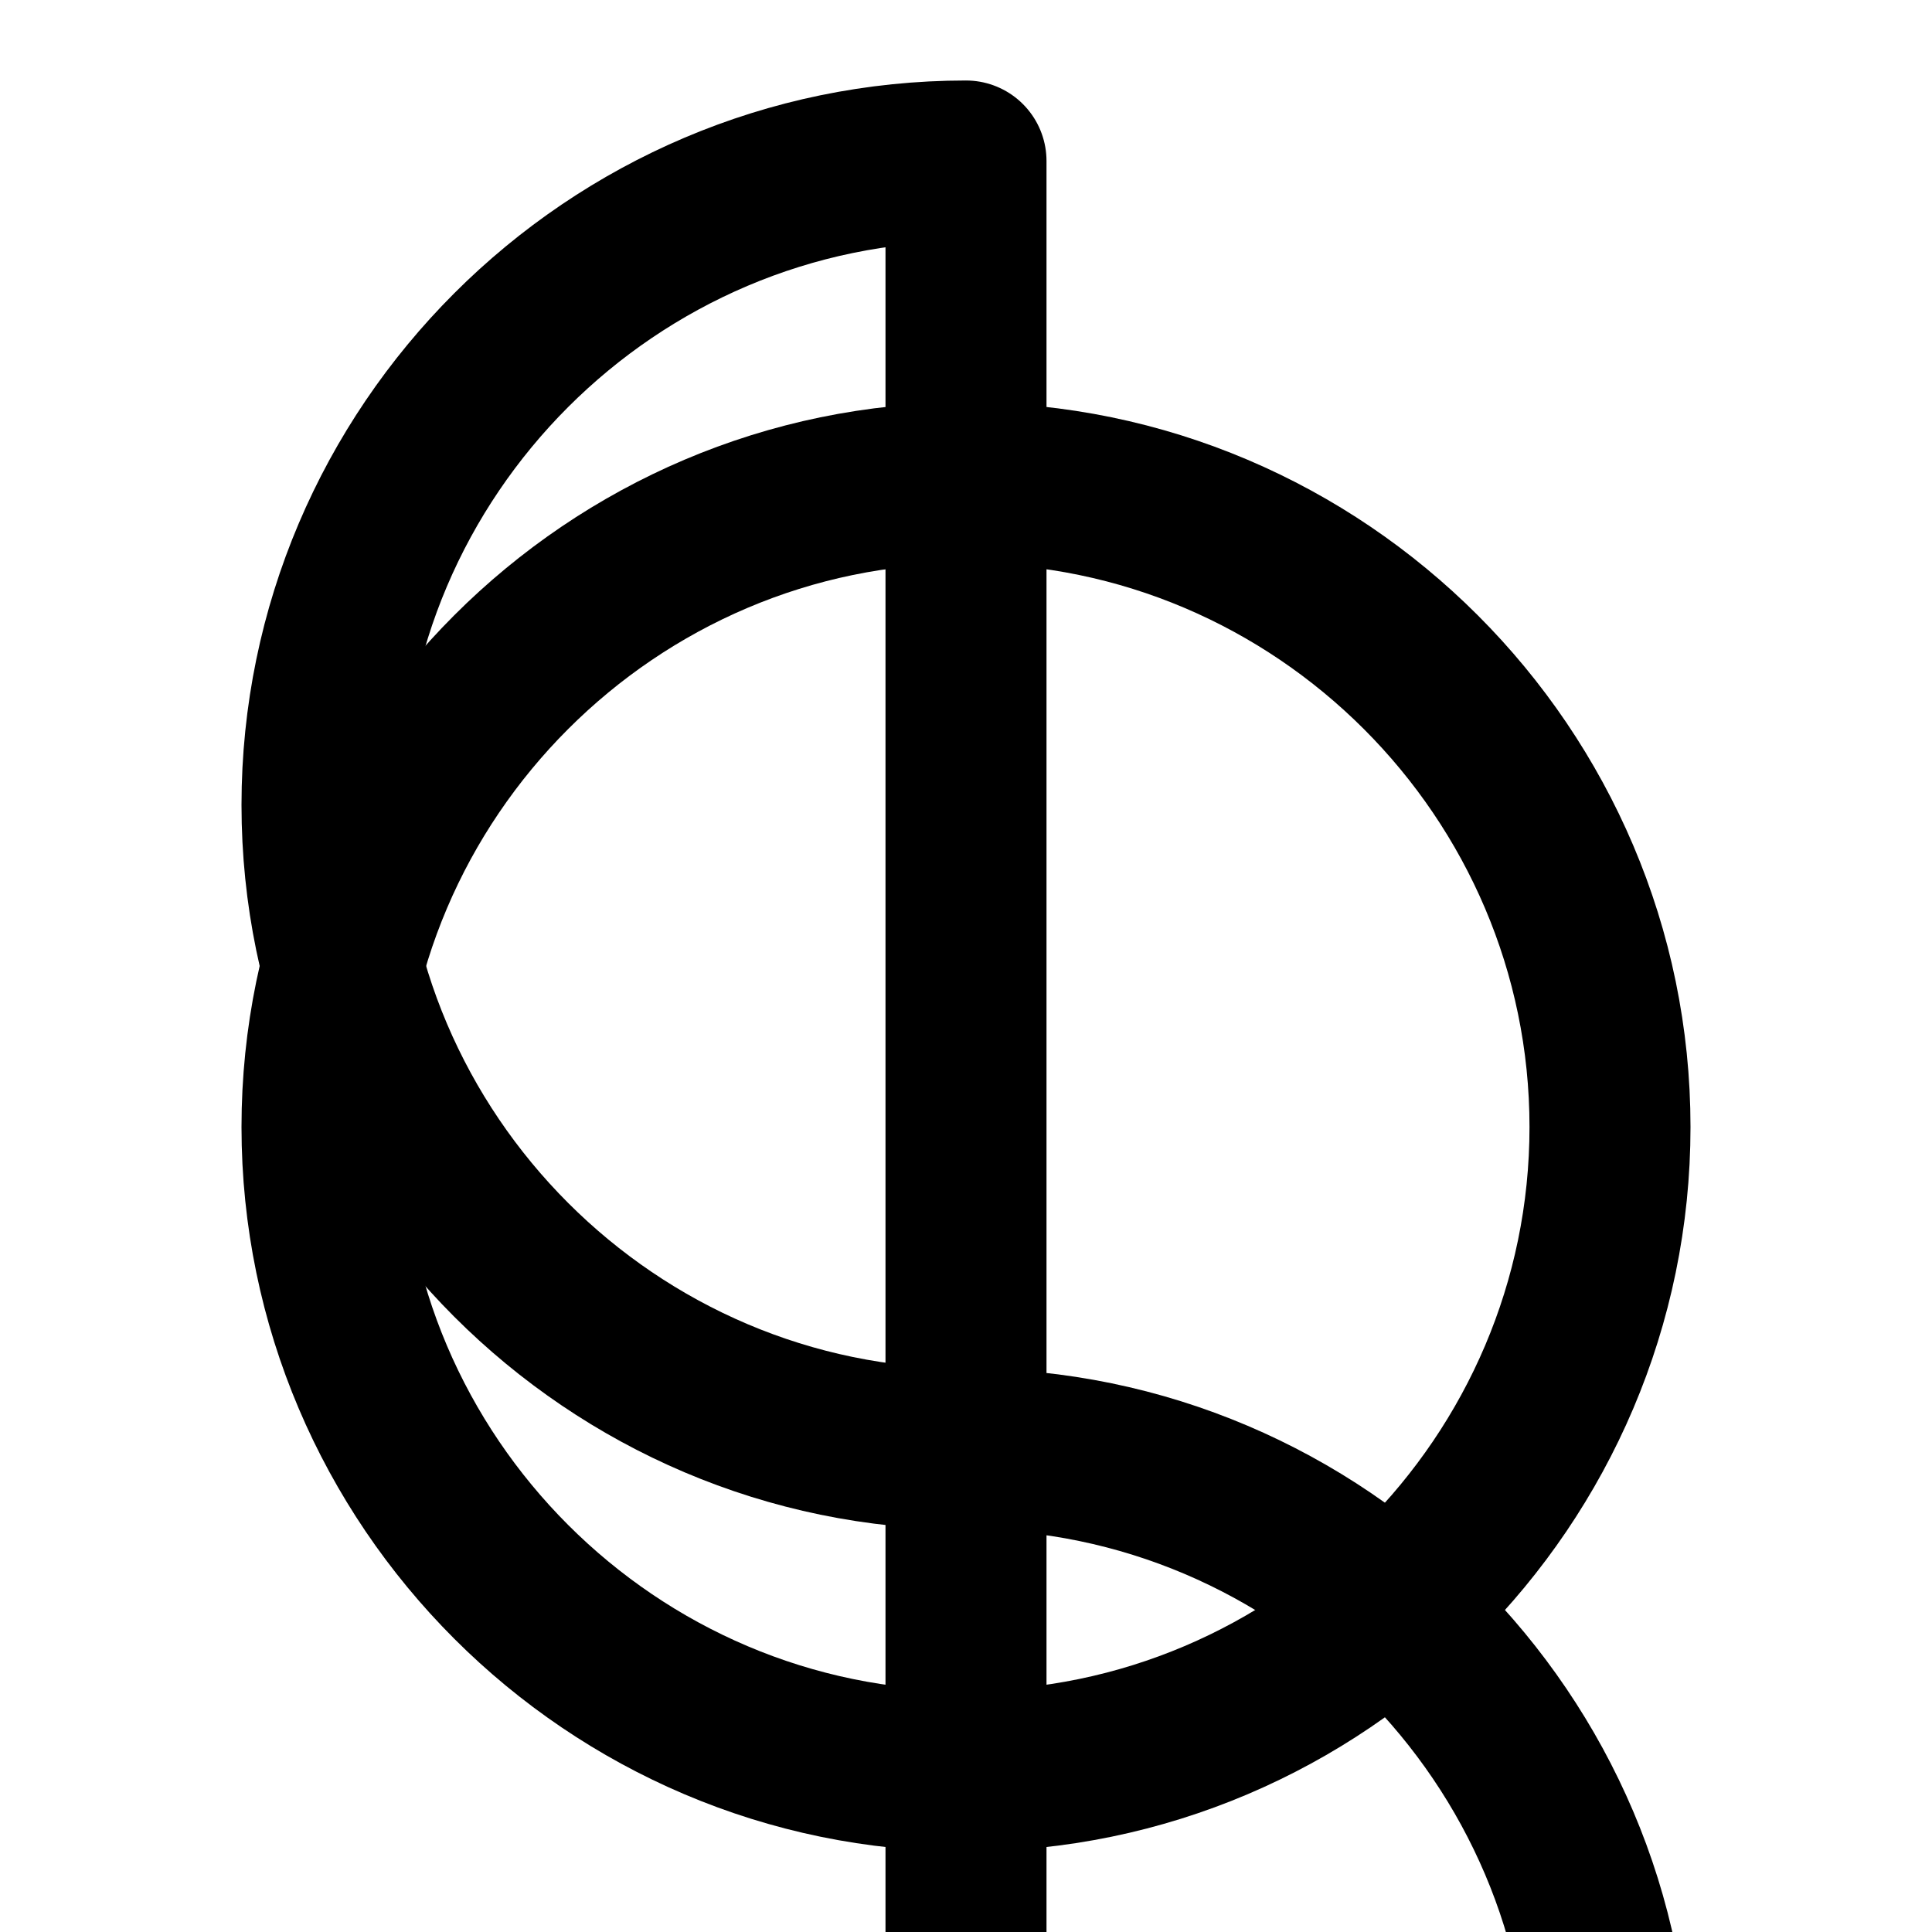 <svg xmlns="http://www.w3.org/2000/svg" viewBox="0 0 24 24" fill="none" stroke="currentColor" stroke-width="2" stroke-linecap="round" stroke-linejoin="round" class="lucide lucide-fastapi"><path d="M12 22c-4.4 0-8-3.6-8-8s3.6-8 8-8 8 3.6 8 8-3.6 8-8 8z"/><path d="M12 2c-4.4 0-8 3.6-8 8s3.6 8 8 8 8 3.6 8 8-3.6 8-8 8z"/></svg>